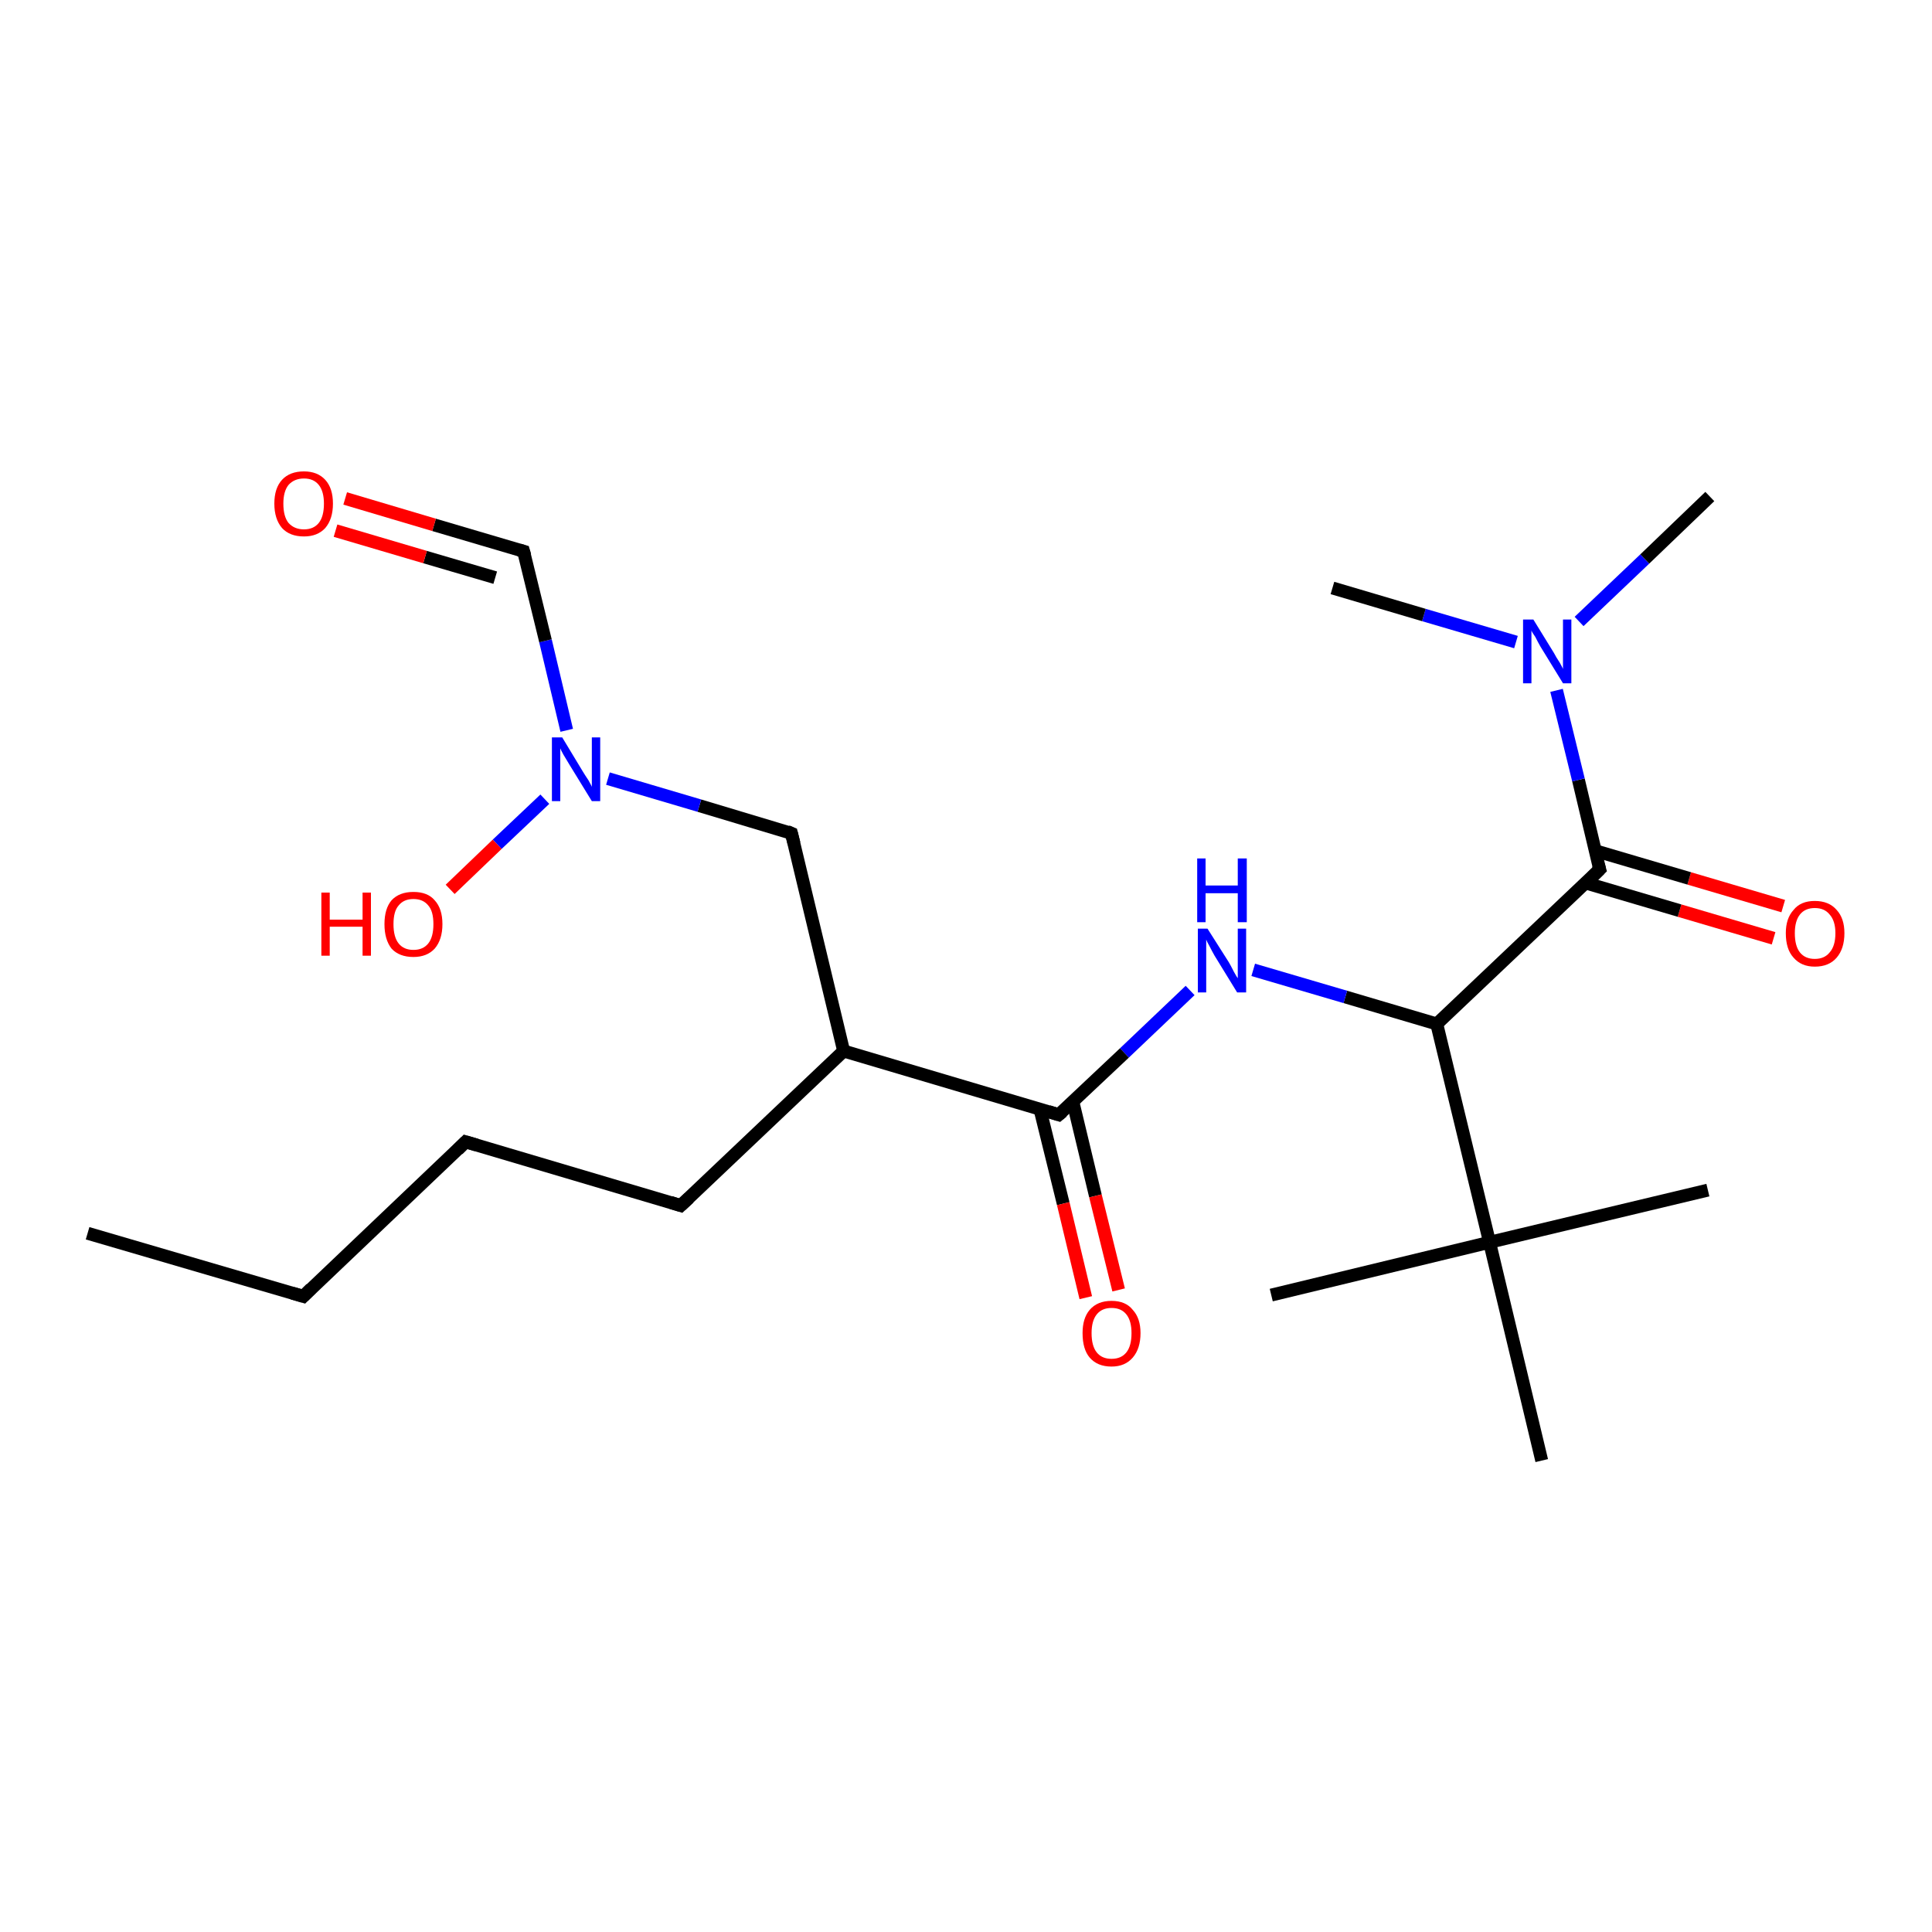 <?xml version='1.0' encoding='iso-8859-1'?>
<svg version='1.1' baseProfile='full'
              xmlns='http://www.w3.org/2000/svg'
                      xmlns:rdkit='http://www.rdkit.org/xml'
                      xmlns:xlink='http://www.w3.org/1999/xlink'
                  xml:space='preserve'
width='300px' height='300px' viewBox='0 0 300 300'>
<!-- END OF HEADER -->
<rect style='opacity:1.0;fill:#FFFFFF;stroke:none' width='300.0' height='300.0' x='0.0' y='0.0'> </rect>
<path class='bond-0 atom-0 atom-1' d='M 275.4,145.7 L 260.8,141.4' style='fill:none;fill-rule:evenodd;stroke:#FF0000;stroke-width:2.0px;stroke-linecap:butt;stroke-linejoin:miter;stroke-opacity:1' />
<path class='bond-0 atom-0 atom-1' d='M 260.8,141.4 L 246.2,137.1' style='fill:none;fill-rule:evenodd;stroke:#000000;stroke-width:2.0px;stroke-linecap:butt;stroke-linejoin:miter;stroke-opacity:1' />
<path class='bond-0 atom-0 atom-1' d='M 276.9,140.7 L 262.3,136.4' style='fill:none;fill-rule:evenodd;stroke:#FF0000;stroke-width:2.0px;stroke-linecap:butt;stroke-linejoin:miter;stroke-opacity:1' />
<path class='bond-0 atom-0 atom-1' d='M 262.3,136.4 L 247.7,132.1' style='fill:none;fill-rule:evenodd;stroke:#000000;stroke-width:2.0px;stroke-linecap:butt;stroke-linejoin:miter;stroke-opacity:1' />
<path class='bond-1 atom-1 atom-2' d='M 248.4,135.0 L 245.1,121.1' style='fill:none;fill-rule:evenodd;stroke:#000000;stroke-width:2.0px;stroke-linecap:butt;stroke-linejoin:miter;stroke-opacity:1' />
<path class='bond-1 atom-1 atom-2' d='M 245.1,121.1 L 241.7,107.2' style='fill:none;fill-rule:evenodd;stroke:#0000FF;stroke-width:2.0px;stroke-linecap:butt;stroke-linejoin:miter;stroke-opacity:1' />
<path class='bond-2 atom-2 atom-3' d='M 245.2,96.5 L 255.4,86.8' style='fill:none;fill-rule:evenodd;stroke:#0000FF;stroke-width:2.0px;stroke-linecap:butt;stroke-linejoin:miter;stroke-opacity:1' />
<path class='bond-2 atom-2 atom-3' d='M 255.4,86.8 L 265.5,77.1' style='fill:none;fill-rule:evenodd;stroke:#000000;stroke-width:2.0px;stroke-linecap:butt;stroke-linejoin:miter;stroke-opacity:1' />
<path class='bond-3 atom-2 atom-4' d='M 235.4,99.7 L 221.1,95.5' style='fill:none;fill-rule:evenodd;stroke:#0000FF;stroke-width:2.0px;stroke-linecap:butt;stroke-linejoin:miter;stroke-opacity:1' />
<path class='bond-3 atom-2 atom-4' d='M 221.1,95.5 L 206.9,91.3' style='fill:none;fill-rule:evenodd;stroke:#000000;stroke-width:2.0px;stroke-linecap:butt;stroke-linejoin:miter;stroke-opacity:1' />
<path class='bond-4 atom-1 atom-5' d='M 248.4,135.0 L 223.1,159.0' style='fill:none;fill-rule:evenodd;stroke:#000000;stroke-width:2.0px;stroke-linecap:butt;stroke-linejoin:miter;stroke-opacity:1' />
<path class='bond-5 atom-5 atom-6' d='M 223.1,159.0 L 208.9,154.8' style='fill:none;fill-rule:evenodd;stroke:#000000;stroke-width:2.0px;stroke-linecap:butt;stroke-linejoin:miter;stroke-opacity:1' />
<path class='bond-5 atom-5 atom-6' d='M 208.9,154.8 L 194.6,150.6' style='fill:none;fill-rule:evenodd;stroke:#0000FF;stroke-width:2.0px;stroke-linecap:butt;stroke-linejoin:miter;stroke-opacity:1' />
<path class='bond-6 atom-6 atom-7' d='M 184.8,153.8 L 174.6,163.5' style='fill:none;fill-rule:evenodd;stroke:#0000FF;stroke-width:2.0px;stroke-linecap:butt;stroke-linejoin:miter;stroke-opacity:1' />
<path class='bond-6 atom-6 atom-7' d='M 174.6,163.5 L 164.4,173.1' style='fill:none;fill-rule:evenodd;stroke:#000000;stroke-width:2.0px;stroke-linecap:butt;stroke-linejoin:miter;stroke-opacity:1' />
<path class='bond-7 atom-7 atom-8' d='M 161.5,172.3 L 165.1,186.9' style='fill:none;fill-rule:evenodd;stroke:#000000;stroke-width:2.0px;stroke-linecap:butt;stroke-linejoin:miter;stroke-opacity:1' />
<path class='bond-7 atom-7 atom-8' d='M 165.1,186.9 L 168.6,201.5' style='fill:none;fill-rule:evenodd;stroke:#FF0000;stroke-width:2.0px;stroke-linecap:butt;stroke-linejoin:miter;stroke-opacity:1' />
<path class='bond-7 atom-7 atom-8' d='M 166.6,171.1 L 170.1,185.7' style='fill:none;fill-rule:evenodd;stroke:#000000;stroke-width:2.0px;stroke-linecap:butt;stroke-linejoin:miter;stroke-opacity:1' />
<path class='bond-7 atom-7 atom-8' d='M 170.1,185.7 L 173.7,200.3' style='fill:none;fill-rule:evenodd;stroke:#FF0000;stroke-width:2.0px;stroke-linecap:butt;stroke-linejoin:miter;stroke-opacity:1' />
<path class='bond-8 atom-7 atom-9' d='M 164.4,173.1 L 131.0,163.2' style='fill:none;fill-rule:evenodd;stroke:#000000;stroke-width:2.0px;stroke-linecap:butt;stroke-linejoin:miter;stroke-opacity:1' />
<path class='bond-9 atom-9 atom-10' d='M 131.0,163.2 L 105.7,187.2' style='fill:none;fill-rule:evenodd;stroke:#000000;stroke-width:2.0px;stroke-linecap:butt;stroke-linejoin:miter;stroke-opacity:1' />
<path class='bond-10 atom-10 atom-11' d='M 105.7,187.2 L 72.3,177.3' style='fill:none;fill-rule:evenodd;stroke:#000000;stroke-width:2.0px;stroke-linecap:butt;stroke-linejoin:miter;stroke-opacity:1' />
<path class='bond-11 atom-11 atom-12' d='M 72.3,177.3 L 47.1,201.3' style='fill:none;fill-rule:evenodd;stroke:#000000;stroke-width:2.0px;stroke-linecap:butt;stroke-linejoin:miter;stroke-opacity:1' />
<path class='bond-12 atom-12 atom-13' d='M 47.1,201.3 L 13.6,191.5' style='fill:none;fill-rule:evenodd;stroke:#000000;stroke-width:2.0px;stroke-linecap:butt;stroke-linejoin:miter;stroke-opacity:1' />
<path class='bond-13 atom-9 atom-14' d='M 131.0,163.2 L 122.9,129.4' style='fill:none;fill-rule:evenodd;stroke:#000000;stroke-width:2.0px;stroke-linecap:butt;stroke-linejoin:miter;stroke-opacity:1' />
<path class='bond-14 atom-14 atom-15' d='M 122.9,129.4 L 108.6,125.1' style='fill:none;fill-rule:evenodd;stroke:#000000;stroke-width:2.0px;stroke-linecap:butt;stroke-linejoin:miter;stroke-opacity:1' />
<path class='bond-14 atom-14 atom-15' d='M 108.6,125.1 L 94.4,120.9' style='fill:none;fill-rule:evenodd;stroke:#0000FF;stroke-width:2.0px;stroke-linecap:butt;stroke-linejoin:miter;stroke-opacity:1' />
<path class='bond-15 atom-15 atom-16' d='M 84.6,124.1 L 77.2,131.1' style='fill:none;fill-rule:evenodd;stroke:#0000FF;stroke-width:2.0px;stroke-linecap:butt;stroke-linejoin:miter;stroke-opacity:1' />
<path class='bond-15 atom-15 atom-16' d='M 77.2,131.1 L 69.9,138.1' style='fill:none;fill-rule:evenodd;stroke:#FF0000;stroke-width:2.0px;stroke-linecap:butt;stroke-linejoin:miter;stroke-opacity:1' />
<path class='bond-16 atom-15 atom-17' d='M 88.0,113.4 L 84.7,99.5' style='fill:none;fill-rule:evenodd;stroke:#0000FF;stroke-width:2.0px;stroke-linecap:butt;stroke-linejoin:miter;stroke-opacity:1' />
<path class='bond-16 atom-15 atom-17' d='M 84.7,99.5 L 81.3,85.6' style='fill:none;fill-rule:evenodd;stroke:#000000;stroke-width:2.0px;stroke-linecap:butt;stroke-linejoin:miter;stroke-opacity:1' />
<path class='bond-17 atom-17 atom-18' d='M 81.3,85.6 L 67.4,81.5' style='fill:none;fill-rule:evenodd;stroke:#000000;stroke-width:2.0px;stroke-linecap:butt;stroke-linejoin:miter;stroke-opacity:1' />
<path class='bond-17 atom-17 atom-18' d='M 67.4,81.5 L 53.6,77.4' style='fill:none;fill-rule:evenodd;stroke:#FF0000;stroke-width:2.0px;stroke-linecap:butt;stroke-linejoin:miter;stroke-opacity:1' />
<path class='bond-17 atom-17 atom-18' d='M 76.9,89.7 L 66.0,86.5' style='fill:none;fill-rule:evenodd;stroke:#000000;stroke-width:2.0px;stroke-linecap:butt;stroke-linejoin:miter;stroke-opacity:1' />
<path class='bond-17 atom-17 atom-18' d='M 66.0,86.5 L 52.1,82.4' style='fill:none;fill-rule:evenodd;stroke:#FF0000;stroke-width:2.0px;stroke-linecap:butt;stroke-linejoin:miter;stroke-opacity:1' />
<path class='bond-18 atom-5 atom-19' d='M 223.1,159.0 L 231.3,192.9' style='fill:none;fill-rule:evenodd;stroke:#000000;stroke-width:2.0px;stroke-linecap:butt;stroke-linejoin:miter;stroke-opacity:1' />
<path class='bond-19 atom-19 atom-20' d='M 231.3,192.9 L 197.4,201.1' style='fill:none;fill-rule:evenodd;stroke:#000000;stroke-width:2.0px;stroke-linecap:butt;stroke-linejoin:miter;stroke-opacity:1' />
<path class='bond-20 atom-19 atom-21' d='M 231.3,192.9 L 265.2,184.8' style='fill:none;fill-rule:evenodd;stroke:#000000;stroke-width:2.0px;stroke-linecap:butt;stroke-linejoin:miter;stroke-opacity:1' />
<path class='bond-21 atom-19 atom-22' d='M 231.3,192.9 L 239.4,226.8' style='fill:none;fill-rule:evenodd;stroke:#000000;stroke-width:2.0px;stroke-linecap:butt;stroke-linejoin:miter;stroke-opacity:1' />
<path d='M 248.2,134.3 L 248.4,135.0 L 247.2,136.2' style='fill:none;stroke:#000000;stroke-width:2.0px;stroke-linecap:butt;stroke-linejoin:miter;stroke-opacity:1;' />
<path d='M 165.0,172.6 L 164.4,173.1 L 162.8,172.6' style='fill:none;stroke:#000000;stroke-width:2.0px;stroke-linecap:butt;stroke-linejoin:miter;stroke-opacity:1;' />
<path d='M 107.0,186.0 L 105.7,187.2 L 104.1,186.7' style='fill:none;stroke:#000000;stroke-width:2.0px;stroke-linecap:butt;stroke-linejoin:miter;stroke-opacity:1;' />
<path d='M 74.0,177.8 L 72.3,177.3 L 71.1,178.5' style='fill:none;stroke:#000000;stroke-width:2.0px;stroke-linecap:butt;stroke-linejoin:miter;stroke-opacity:1;' />
<path d='M 48.3,200.1 L 47.1,201.3 L 45.4,200.8' style='fill:none;stroke:#000000;stroke-width:2.0px;stroke-linecap:butt;stroke-linejoin:miter;stroke-opacity:1;' />
<path d='M 123.3,131.0 L 122.9,129.4 L 122.2,129.1' style='fill:none;stroke:#000000;stroke-width:2.0px;stroke-linecap:butt;stroke-linejoin:miter;stroke-opacity:1;' />
<path d='M 81.5,86.3 L 81.3,85.6 L 80.6,85.4' style='fill:none;stroke:#000000;stroke-width:2.0px;stroke-linecap:butt;stroke-linejoin:miter;stroke-opacity:1;' />
<path class='atom-0' d='M 277.3 144.9
Q 277.3 142.6, 278.5 141.3
Q 279.6 139.9, 281.8 139.9
Q 284.0 139.9, 285.2 141.3
Q 286.4 142.6, 286.4 144.9
Q 286.4 147.3, 285.2 148.7
Q 284.0 150.1, 281.8 150.1
Q 279.7 150.1, 278.5 148.7
Q 277.3 147.4, 277.3 144.9
M 281.8 148.9
Q 283.3 148.9, 284.1 147.9
Q 285.0 146.9, 285.0 144.9
Q 285.0 143.0, 284.1 142.0
Q 283.3 141.0, 281.8 141.0
Q 280.3 141.0, 279.5 142.0
Q 278.7 143.0, 278.7 144.9
Q 278.7 146.9, 279.5 147.9
Q 280.3 148.9, 281.8 148.9
' fill='#FF0000'/>
<path class='atom-2' d='M 238.1 96.2
L 241.3 101.4
Q 241.6 102.0, 242.2 102.9
Q 242.7 103.8, 242.7 103.9
L 242.7 96.2
L 244.0 96.2
L 244.0 106.1
L 242.7 106.1
L 239.2 100.4
Q 238.8 99.7, 238.4 98.9
Q 237.9 98.2, 237.8 97.9
L 237.8 106.1
L 236.5 106.1
L 236.5 96.2
L 238.1 96.2
' fill='#0000FF'/>
<path class='atom-6' d='M 187.5 144.2
L 190.8 149.4
Q 191.1 149.9, 191.6 150.9
Q 192.1 151.8, 192.2 151.9
L 192.2 144.2
L 193.5 144.2
L 193.5 154.1
L 192.1 154.1
L 188.6 148.4
Q 188.2 147.7, 187.8 146.9
Q 187.4 146.2, 187.3 145.9
L 187.3 154.1
L 186.0 154.1
L 186.0 144.2
L 187.5 144.2
' fill='#0000FF'/>
<path class='atom-6' d='M 185.9 133.3
L 187.2 133.3
L 187.2 137.5
L 192.2 137.5
L 192.2 133.3
L 193.6 133.3
L 193.6 143.2
L 192.2 143.2
L 192.2 138.7
L 187.2 138.7
L 187.2 143.2
L 185.9 143.2
L 185.9 133.3
' fill='#0000FF'/>
<path class='atom-8' d='M 168.1 207.0
Q 168.1 204.7, 169.2 203.4
Q 170.4 202.0, 172.6 202.0
Q 174.8 202.0, 175.9 203.4
Q 177.1 204.7, 177.1 207.0
Q 177.1 209.4, 175.9 210.8
Q 174.7 212.2, 172.6 212.2
Q 170.4 212.2, 169.2 210.8
Q 168.1 209.5, 168.1 207.0
M 172.6 211.0
Q 174.1 211.0, 174.9 210.0
Q 175.7 209.0, 175.7 207.0
Q 175.7 205.1, 174.9 204.1
Q 174.1 203.1, 172.6 203.1
Q 171.1 203.1, 170.3 204.1
Q 169.5 205.1, 169.5 207.0
Q 169.5 209.0, 170.3 210.0
Q 171.1 211.0, 172.6 211.0
' fill='#FF0000'/>
<path class='atom-15' d='M 87.3 114.5
L 90.5 119.8
Q 90.8 120.3, 91.4 121.2
Q 91.9 122.1, 91.9 122.2
L 91.9 114.5
L 93.2 114.5
L 93.2 124.4
L 91.9 124.4
L 88.4 118.7
Q 88.0 118.0, 87.5 117.2
Q 87.1 116.5, 87.0 116.2
L 87.0 124.4
L 85.7 124.4
L 85.7 114.5
L 87.3 114.5
' fill='#0000FF'/>
<path class='atom-16' d='M 49.9 138.6
L 51.2 138.6
L 51.2 142.8
L 56.3 142.8
L 56.3 138.6
L 57.6 138.6
L 57.6 148.4
L 56.3 148.4
L 56.3 143.9
L 51.2 143.9
L 51.2 148.4
L 49.9 148.4
L 49.9 138.6
' fill='#FF0000'/>
<path class='atom-16' d='M 59.7 143.5
Q 59.7 141.1, 60.8 139.8
Q 62.0 138.5, 64.2 138.5
Q 66.4 138.5, 67.5 139.8
Q 68.7 141.1, 68.7 143.5
Q 68.7 145.9, 67.5 147.3
Q 66.3 148.6, 64.2 148.6
Q 62.0 148.6, 60.8 147.3
Q 59.7 145.9, 59.7 143.5
M 64.2 147.5
Q 65.7 147.5, 66.5 146.5
Q 67.3 145.5, 67.3 143.5
Q 67.3 141.5, 66.5 140.6
Q 65.7 139.6, 64.2 139.6
Q 62.7 139.6, 61.9 140.6
Q 61.1 141.5, 61.1 143.5
Q 61.1 145.5, 61.9 146.5
Q 62.7 147.5, 64.2 147.5
' fill='#FF0000'/>
<path class='atom-18' d='M 42.6 78.2
Q 42.6 75.8, 43.8 74.5
Q 45.0 73.2, 47.2 73.2
Q 49.3 73.2, 50.5 74.5
Q 51.7 75.8, 51.7 78.2
Q 51.7 80.6, 50.5 82.0
Q 49.3 83.3, 47.2 83.3
Q 45.0 83.3, 43.8 82.0
Q 42.6 80.6, 42.6 78.2
M 47.2 82.2
Q 48.7 82.2, 49.5 81.2
Q 50.3 80.2, 50.3 78.2
Q 50.3 76.3, 49.5 75.3
Q 48.7 74.3, 47.2 74.3
Q 45.7 74.3, 44.8 75.3
Q 44.0 76.3, 44.0 78.2
Q 44.0 80.2, 44.8 81.2
Q 45.7 82.2, 47.2 82.2
' fill='#FF0000'/>
</svg>
